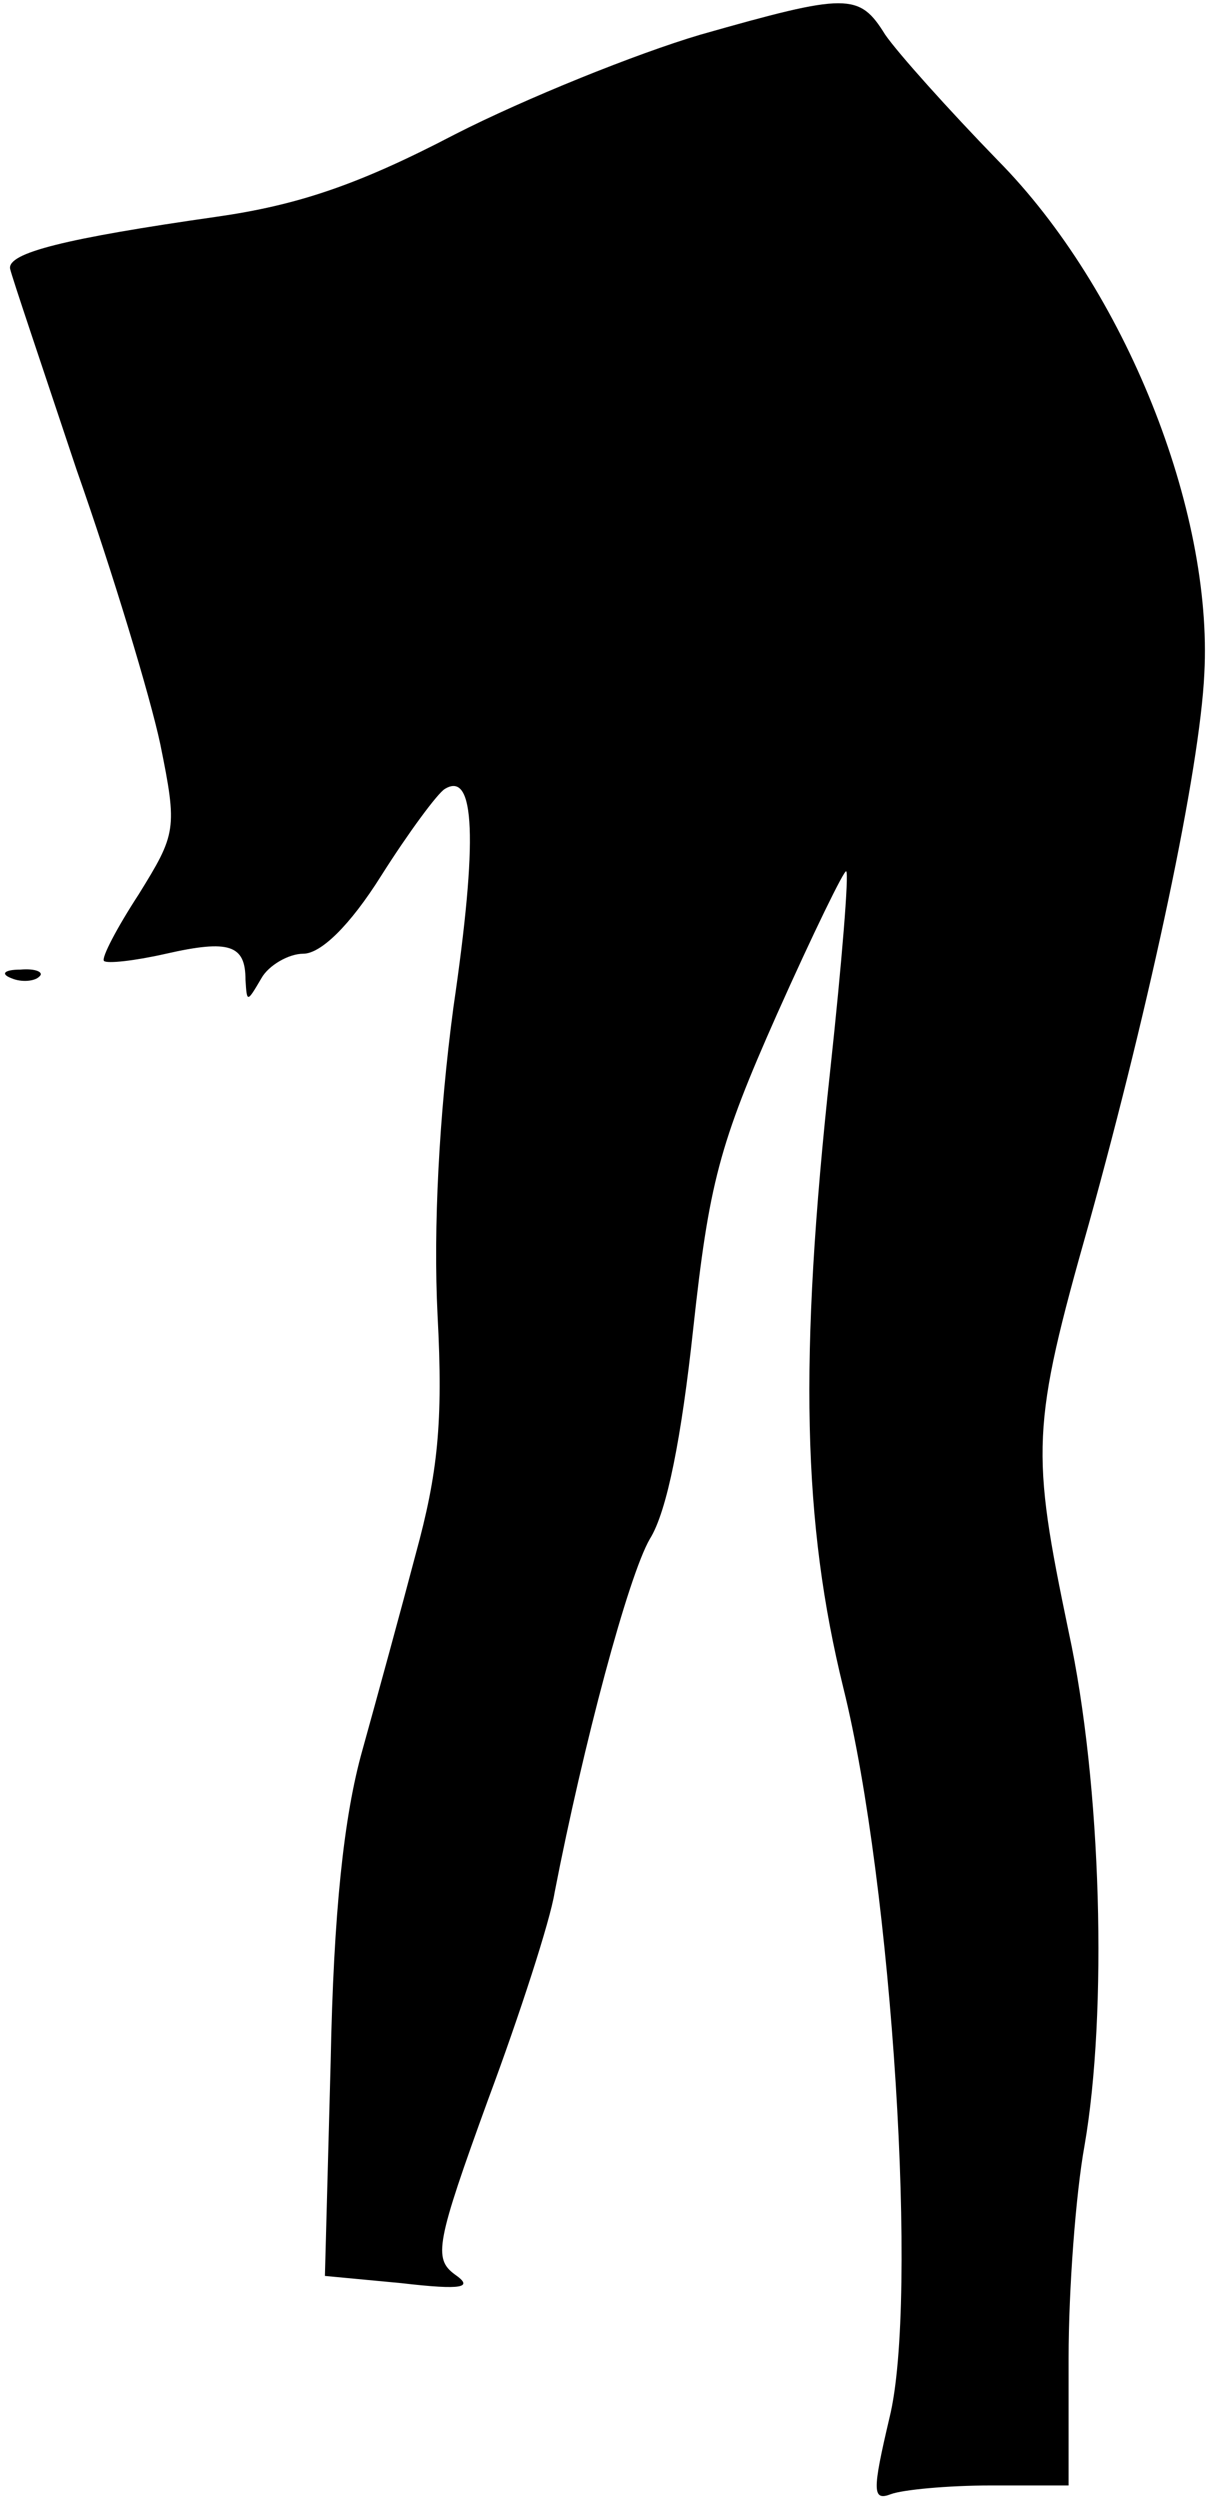 <?xml version="1.0" standalone="no"?>
<!DOCTYPE svg PUBLIC "-//W3C//DTD SVG 20010904//EN"
 "http://www.w3.org/TR/2001/REC-SVG-20010904/DTD/svg10.dtd">
<svg version="1.0" xmlns="http://www.w3.org/2000/svg"
 width="84pt" height="173pt" viewBox="0 0 84 173"
 preserveAspectRatio="xMidYMid meet">
<g transform="translate(0,173) scale(0.1,-0.1)"
fill="#000000" stroke="none">
<path fill="#000000" stroke="none" d="M485 1706 c-44 -13 -121 -44 -170 -69
-67 -35 -109 -49 -165 -57 -105 -15 -145 -25 -143 -36 1 -5 22 -67 46 -139 25
-71 51 -157 58 -190 12 -59 11 -62 -15 -104 -15 -23 -26 -44 -24 -46 2 -2 21
0 43 5 44 10 55 6 55 -18 1 -16 1 -16 11 1 5 9 19 17 29 17 12 0 32 19 54 54
19 30 39 57 44 60 21 13 23 -35 6 -151 -10 -75 -14 -153 -11 -213 4 -75 0
-110 -15 -165 -10 -38 -27 -100 -37 -136 -13 -46 -20 -113 -22 -215 l-4 -149
53 -5 c43 -5 50 -3 37 6 -15 11 -13 22 23 121 22 59 43 124 46 143 20 103 51
219 66 245 12 19 22 71 30 145 11 101 18 128 58 218 25 56 47 101 48 99 2 -1
-3 -63 -11 -137 -22 -202 -19 -314 9 -428 34 -137 52 -424 32 -505 -12 -51
-12 -58 1 -53 8 3 39 6 69 6 l54 0 0 88 c0 48 5 114 11 147 16 92 12 250 -11
356 -26 125 -26 141 14 282 43 155 77 315 80 381 6 113 -55 266 -143 355 -34
35 -69 74 -78 87 -18 29 -26 29 -128 0z"/>
<path fill="#000000" stroke="none" d="M8 1053 c7 -3 16 -2 19 1 4 3 -2 6 -13
5 -11 0 -14 -3 -6 -6z"/>
</g>
</svg>
